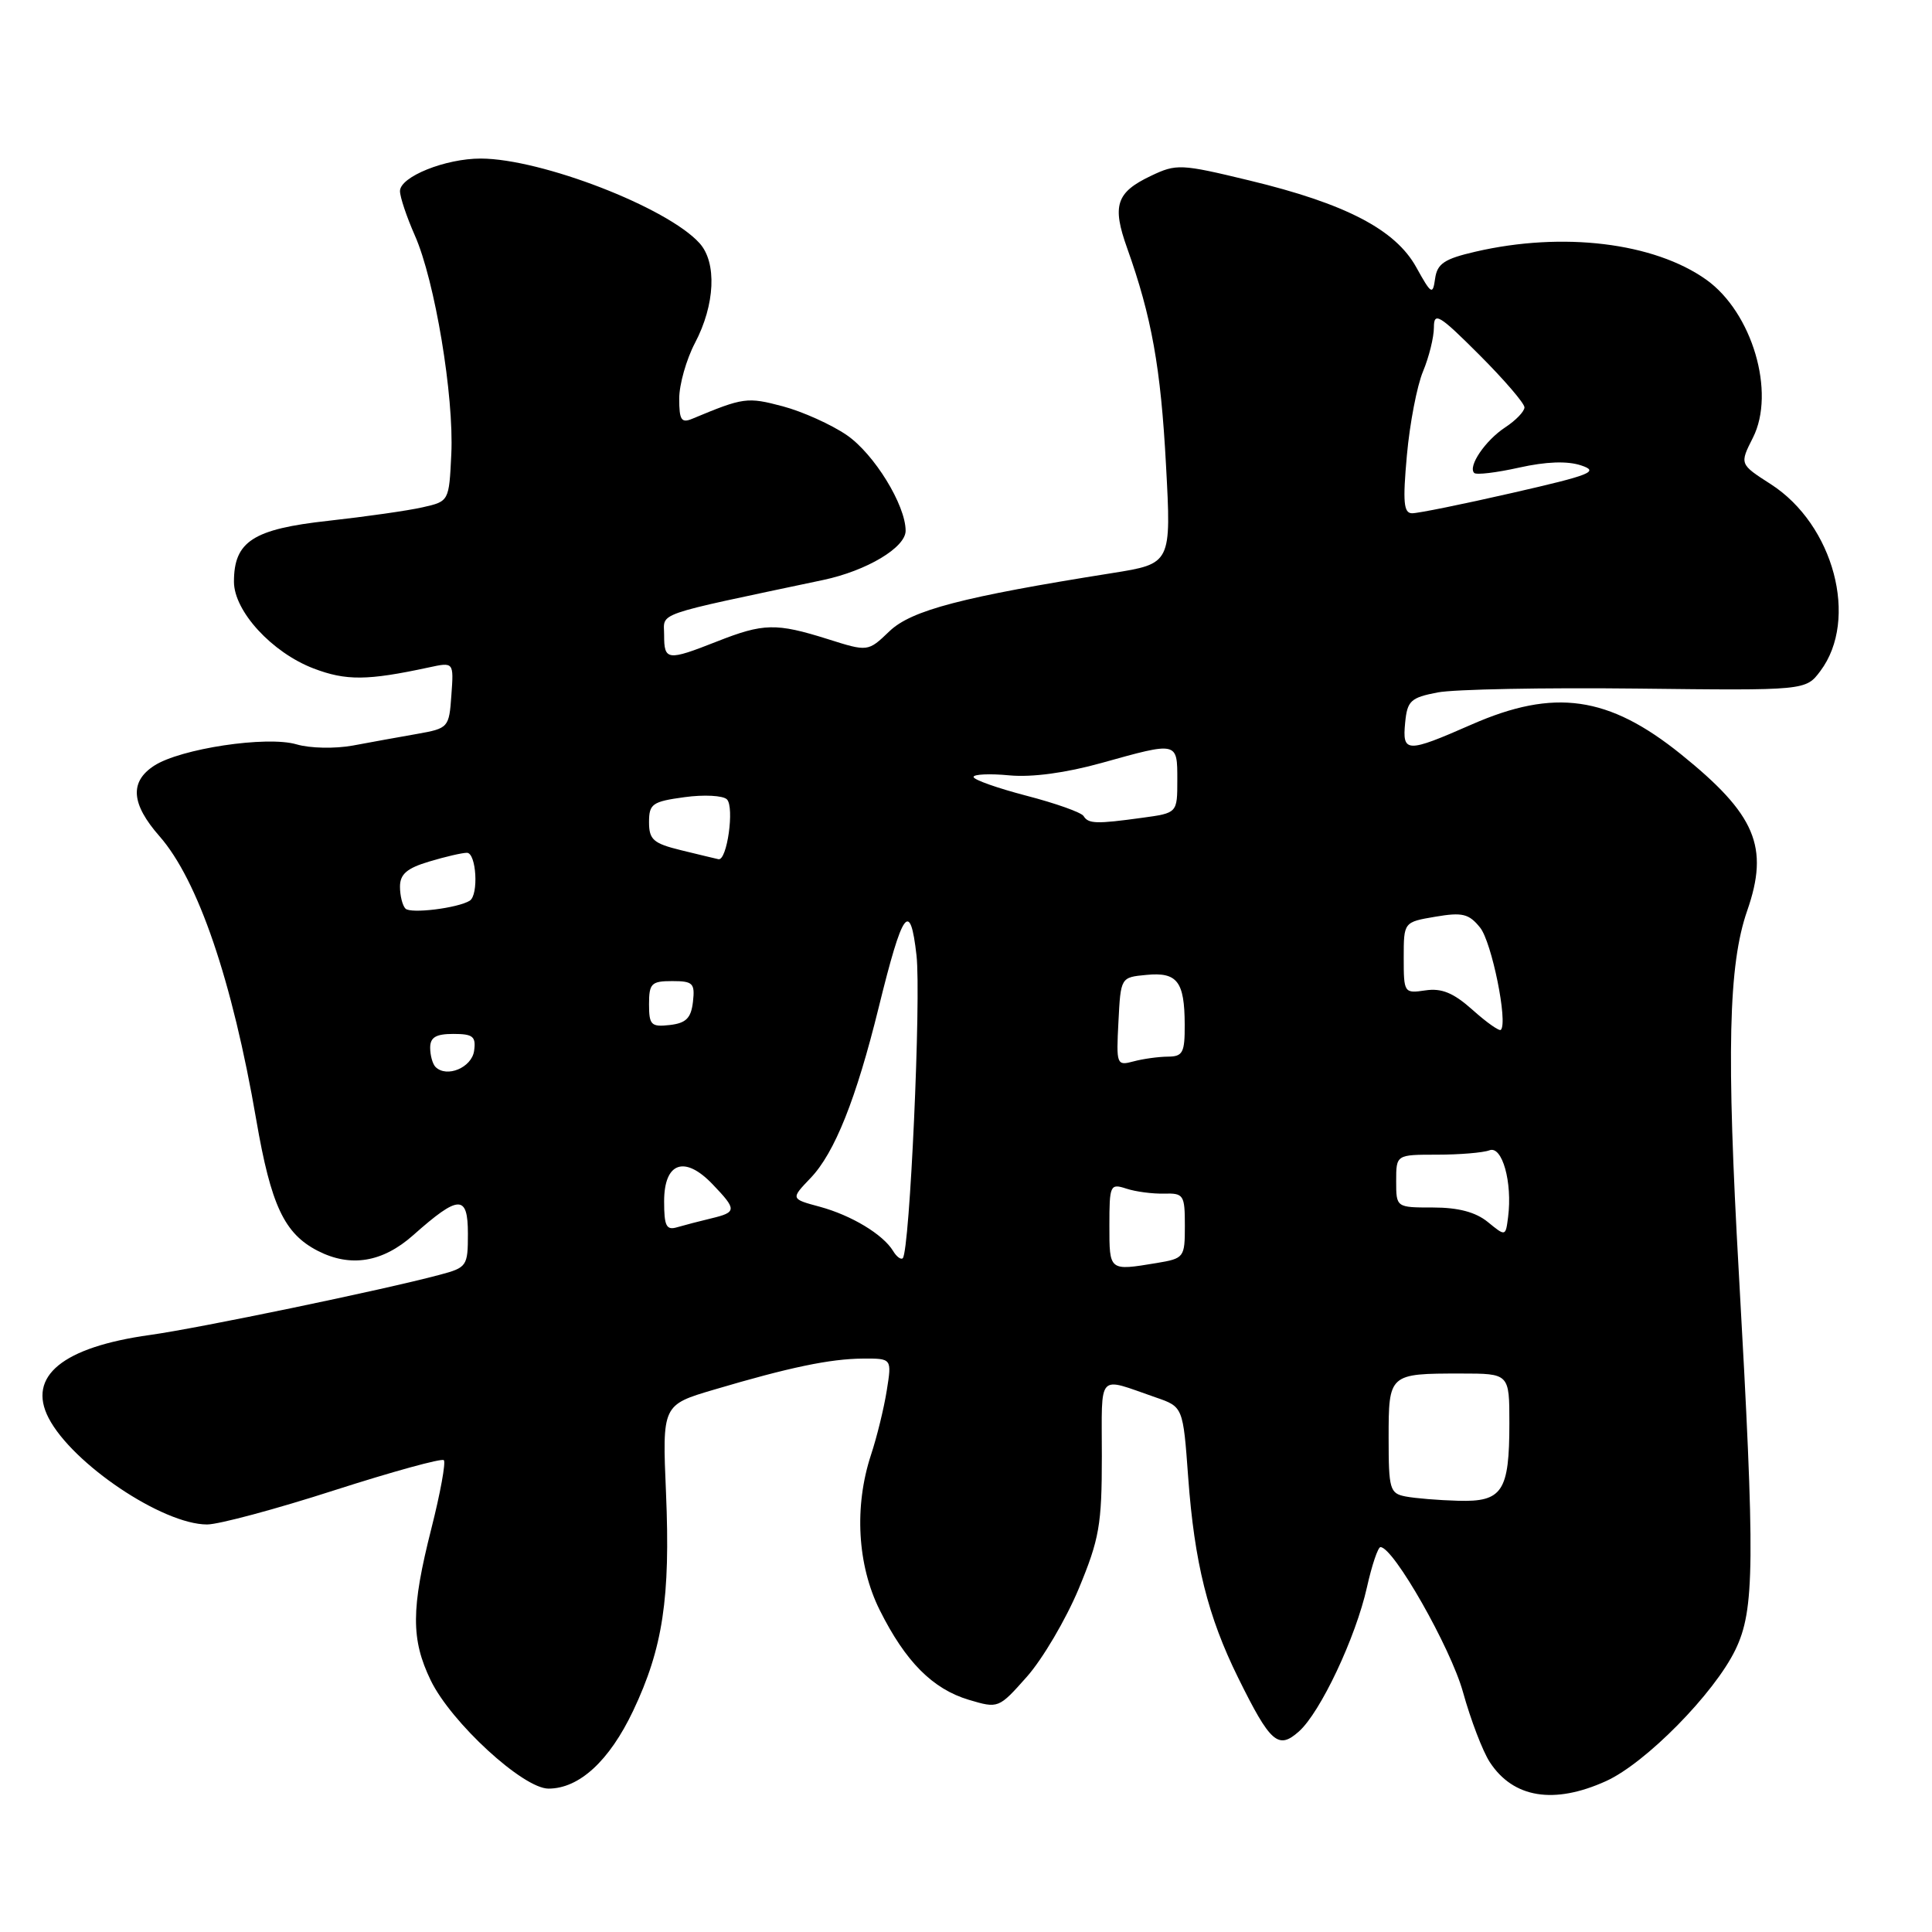 <?xml version="1.0" encoding="UTF-8" standalone="no"?>
<!DOCTYPE svg PUBLIC "-//W3C//DTD SVG 1.1//EN" "http://www.w3.org/Graphics/SVG/1.1/DTD/svg11.dtd" >
<svg xmlns="http://www.w3.org/2000/svg" xmlns:xlink="http://www.w3.org/1999/xlink" version="1.1" viewBox="0 0 256 256">
 <g >
 <path fill="currentColor"
d=" M 212.82 236.00 C 218.06 233.62 227.15 224.39 229.95 218.60 C 232.51 213.31 232.57 207.15 230.41 168.78 C 228.75 139.48 229.02 127.83 231.51 120.68 C 234.46 112.21 232.65 107.93 222.72 99.93 C 213.13 92.21 205.96 91.19 195.00 96.00 C 186.37 99.79 185.80 99.77 186.19 95.76 C 186.47 92.86 186.91 92.44 190.50 91.75 C 192.70 91.33 204.57 91.10 216.88 91.24 C 239.27 91.50 239.27 91.50 241.21 88.91 C 246.33 82.08 242.99 69.52 234.63 64.15 C 230.50 61.50 230.50 61.50 232.27 58.00 C 235.31 52.00 232.18 41.40 226.09 37.06 C 219.17 32.14 207.08 30.67 195.50 33.35 C 191.39 34.30 190.44 34.93 190.16 36.91 C 189.85 39.13 189.66 39.02 187.66 35.41 C 184.90 30.42 178.29 26.98 165.54 23.91 C 156.44 21.71 155.88 21.69 152.49 23.31 C 147.90 25.49 147.33 27.23 149.35 32.87 C 152.60 41.98 153.81 48.70 154.50 61.60 C 155.21 74.69 155.21 74.69 147.35 75.94 C 127.57 79.08 120.76 80.85 117.85 83.65 C 115.01 86.37 115.01 86.37 109.67 84.68 C 102.83 82.53 101.17 82.57 95.00 85.00 C 88.43 87.59 88.00 87.54 88.00 84.16 C 88.00 81.07 86.26 81.68 109.08 76.85 C 114.84 75.63 120.00 72.55 120.00 70.33 C 120.00 66.93 115.84 60.16 112.21 57.66 C 110.17 56.26 106.35 54.54 103.73 53.84 C 99.01 52.59 98.53 52.65 91.75 55.48 C 90.28 56.10 90.00 55.66 90.00 52.82 C 90.00 50.95 90.94 47.64 92.08 45.46 C 94.76 40.38 95.01 34.78 92.69 32.22 C 88.41 27.48 71.75 21.04 63.72 21.01 C 59.02 21.00 53.00 23.42 53.00 25.32 C 53.00 26.11 53.89 28.75 54.97 31.20 C 57.62 37.18 60.17 52.49 59.80 60.18 C 59.50 66.42 59.50 66.43 56.00 67.22 C 54.08 67.66 48.45 68.46 43.50 69.01 C 33.54 70.10 31.00 71.74 31.00 77.08 C 31.00 80.98 36.03 86.46 41.54 88.57 C 45.86 90.22 48.68 90.19 56.81 88.44 C 60.13 87.72 60.13 87.72 59.81 92.11 C 59.51 96.42 59.42 96.51 55.25 97.25 C 52.91 97.66 49.09 98.35 46.75 98.79 C 44.39 99.22 41.08 99.16 39.29 98.63 C 35.35 97.47 23.88 99.20 20.41 101.47 C 17.15 103.60 17.38 106.53 21.13 110.80 C 26.24 116.62 30.78 129.91 33.96 148.41 C 35.91 159.72 37.67 163.46 42.10 165.74 C 46.45 167.97 50.68 167.28 54.75 163.67 C 60.81 158.29 62.00 158.26 62.00 163.49 C 62.00 167.77 61.87 167.96 58.25 168.92 C 50.79 170.92 26.35 175.99 19.88 176.89 C 8.30 178.50 3.58 182.36 6.44 187.89 C 9.58 193.96 21.55 202.00 27.44 202.00 C 28.98 202.00 36.55 199.97 44.27 197.48 C 51.99 195.00 58.53 193.20 58.81 193.48 C 59.09 193.76 58.35 197.84 57.16 202.53 C 54.46 213.19 54.45 217.22 57.07 222.65 C 59.77 228.23 69.31 237.00 72.68 237.00 C 76.75 237.00 80.74 233.33 83.89 226.70 C 87.83 218.39 88.84 211.75 88.25 197.83 C 87.75 186.16 87.75 186.16 94.63 184.13 C 104.62 181.17 110.00 180.05 114.34 180.02 C 118.18 180.00 118.18 180.00 117.50 184.25 C 117.13 186.59 116.19 190.43 115.41 192.78 C 113.16 199.63 113.60 207.40 116.57 213.35 C 119.98 220.18 123.57 223.79 128.36 225.23 C 132.29 226.40 132.33 226.39 136.08 222.16 C 138.15 219.82 141.23 214.59 142.93 210.53 C 145.67 203.92 146.00 202.06 146.00 192.95 C 146.00 181.66 145.28 182.45 153.13 185.16 C 156.76 186.41 156.76 186.41 157.44 195.74 C 158.27 207.08 160.04 214.16 164.06 222.31 C 168.33 230.96 169.37 231.87 172.11 229.43 C 174.96 226.90 179.64 216.98 181.13 210.31 C 181.78 207.39 182.59 205.00 182.92 205.00 C 184.64 205.00 192.21 218.31 193.85 224.20 C 194.87 227.88 196.47 232.07 197.41 233.50 C 200.52 238.26 205.92 239.13 212.82 236.00 Z  M 186.25 198.29 C 184.16 197.89 184.00 197.34 184.00 190.54 C 184.00 182.03 184.03 182.00 193.58 182.00 C 200.00 182.00 200.00 182.00 200.00 188.57 C 200.00 197.64 199.08 199.03 193.21 198.86 C 190.62 198.79 187.49 198.53 186.25 198.29 Z  M 147.00 162.38 C 147.00 157.01 147.10 156.80 149.25 157.50 C 150.49 157.91 152.74 158.20 154.25 158.16 C 156.84 158.09 157.00 158.33 157.00 162.41 C 157.00 166.63 156.91 166.75 153.25 167.36 C 146.94 168.40 147.00 168.45 147.00 162.38 Z  M 118.34 165.76 C 117.00 163.56 112.82 161.04 108.63 159.90 C 104.76 158.86 104.76 158.86 107.40 156.10 C 110.59 152.78 113.45 145.61 116.44 133.46 C 119.62 120.55 120.60 119.20 121.44 126.58 C 122.07 132.17 120.55 165.79 119.62 166.72 C 119.38 166.95 118.80 166.53 118.34 165.76 Z  M 197.14 161.92 C 195.53 160.61 193.23 160.00 189.89 160.00 C 185.00 160.00 185.00 160.00 185.00 156.50 C 185.00 153.00 185.00 153.00 190.42 153.00 C 193.40 153.00 196.52 152.74 197.36 152.42 C 199.05 151.77 200.42 156.66 199.83 161.27 C 199.50 163.85 199.50 163.85 197.14 161.92 Z  M 88.00 159.18 C 88.00 154.01 90.72 153.05 94.42 156.92 C 97.65 160.29 97.64 160.63 94.25 161.44 C 92.74 161.80 90.71 162.33 89.75 162.61 C 88.29 163.05 88.00 162.48 88.00 159.18 Z  M 57.71 141.38 C 57.32 140.99 57.00 139.84 57.00 138.83 C 57.00 137.45 57.76 137.00 60.07 137.00 C 62.68 137.00 63.09 137.34 62.82 139.25 C 62.50 141.47 59.19 142.85 57.71 141.38 Z  M 148.20 135.38 C 148.50 129.50 148.50 129.50 151.90 129.18 C 155.99 128.78 156.96 130.04 156.98 135.75 C 157.00 139.49 156.73 140.00 154.75 140.01 C 153.51 140.02 151.46 140.30 150.20 140.64 C 147.96 141.24 147.90 141.09 148.20 135.38 Z  M 195.13 133.82 C 192.60 131.56 191.03 130.91 188.88 131.23 C 186.05 131.65 186.00 131.57 186.00 126.91 C 186.00 122.18 186.00 122.18 190.19 121.47 C 193.77 120.86 194.64 121.07 196.12 122.91 C 197.66 124.81 199.83 135.50 198.87 136.46 C 198.67 136.67 196.98 135.48 195.13 133.82 Z  M 86.00 133.07 C 86.00 130.31 86.31 130.00 89.07 130.00 C 91.82 130.00 92.10 130.28 91.82 132.75 C 91.57 134.91 90.91 135.57 88.75 135.82 C 86.28 136.10 86.00 135.82 86.00 133.07 Z  M 53.73 120.40 C 53.33 120.00 53.00 118.69 53.00 117.49 C 53.00 115.83 53.92 115.04 56.87 114.16 C 58.99 113.52 61.24 113.00 61.87 113.00 C 63.12 113.00 63.45 118.60 62.24 119.35 C 60.65 120.33 54.43 121.10 53.73 120.40 Z  M 90.25 112.66 C 86.57 111.76 86.00 111.26 86.00 108.94 C 86.00 106.52 86.43 106.21 90.69 105.63 C 93.27 105.27 95.81 105.41 96.32 105.92 C 97.34 106.94 96.34 114.09 95.20 113.85 C 94.82 113.77 92.59 113.23 90.25 112.66 Z  M 143.58 108.13 C 143.28 107.65 139.88 106.44 136.02 105.44 C 132.16 104.43 129.00 103.32 129.00 102.95 C 129.00 102.59 131.14 102.49 133.75 102.74 C 136.76 103.02 141.24 102.41 145.98 101.09 C 156.08 98.27 156.00 98.25 156.00 103.36 C 156.00 107.73 156.00 107.73 151.36 108.36 C 145.26 109.20 144.22 109.17 143.58 108.13 Z  M 186.42 60.33 C 186.80 56.11 187.76 51.11 188.56 49.21 C 189.35 47.31 190.00 44.69 190.00 43.38 C 190.00 41.28 190.70 41.70 196.00 47.00 C 199.30 50.30 202.00 53.44 202.00 53.98 C 202.00 54.51 200.86 55.70 199.46 56.62 C 196.82 58.35 194.47 61.80 195.34 62.67 C 195.62 62.95 198.29 62.63 201.29 61.96 C 204.88 61.16 207.67 61.06 209.51 61.67 C 211.95 62.48 210.82 62.93 200.40 65.31 C 193.85 66.81 187.88 68.02 187.11 68.01 C 185.99 68.00 185.86 66.54 186.42 60.33 Z "/>
</g>
</svg>